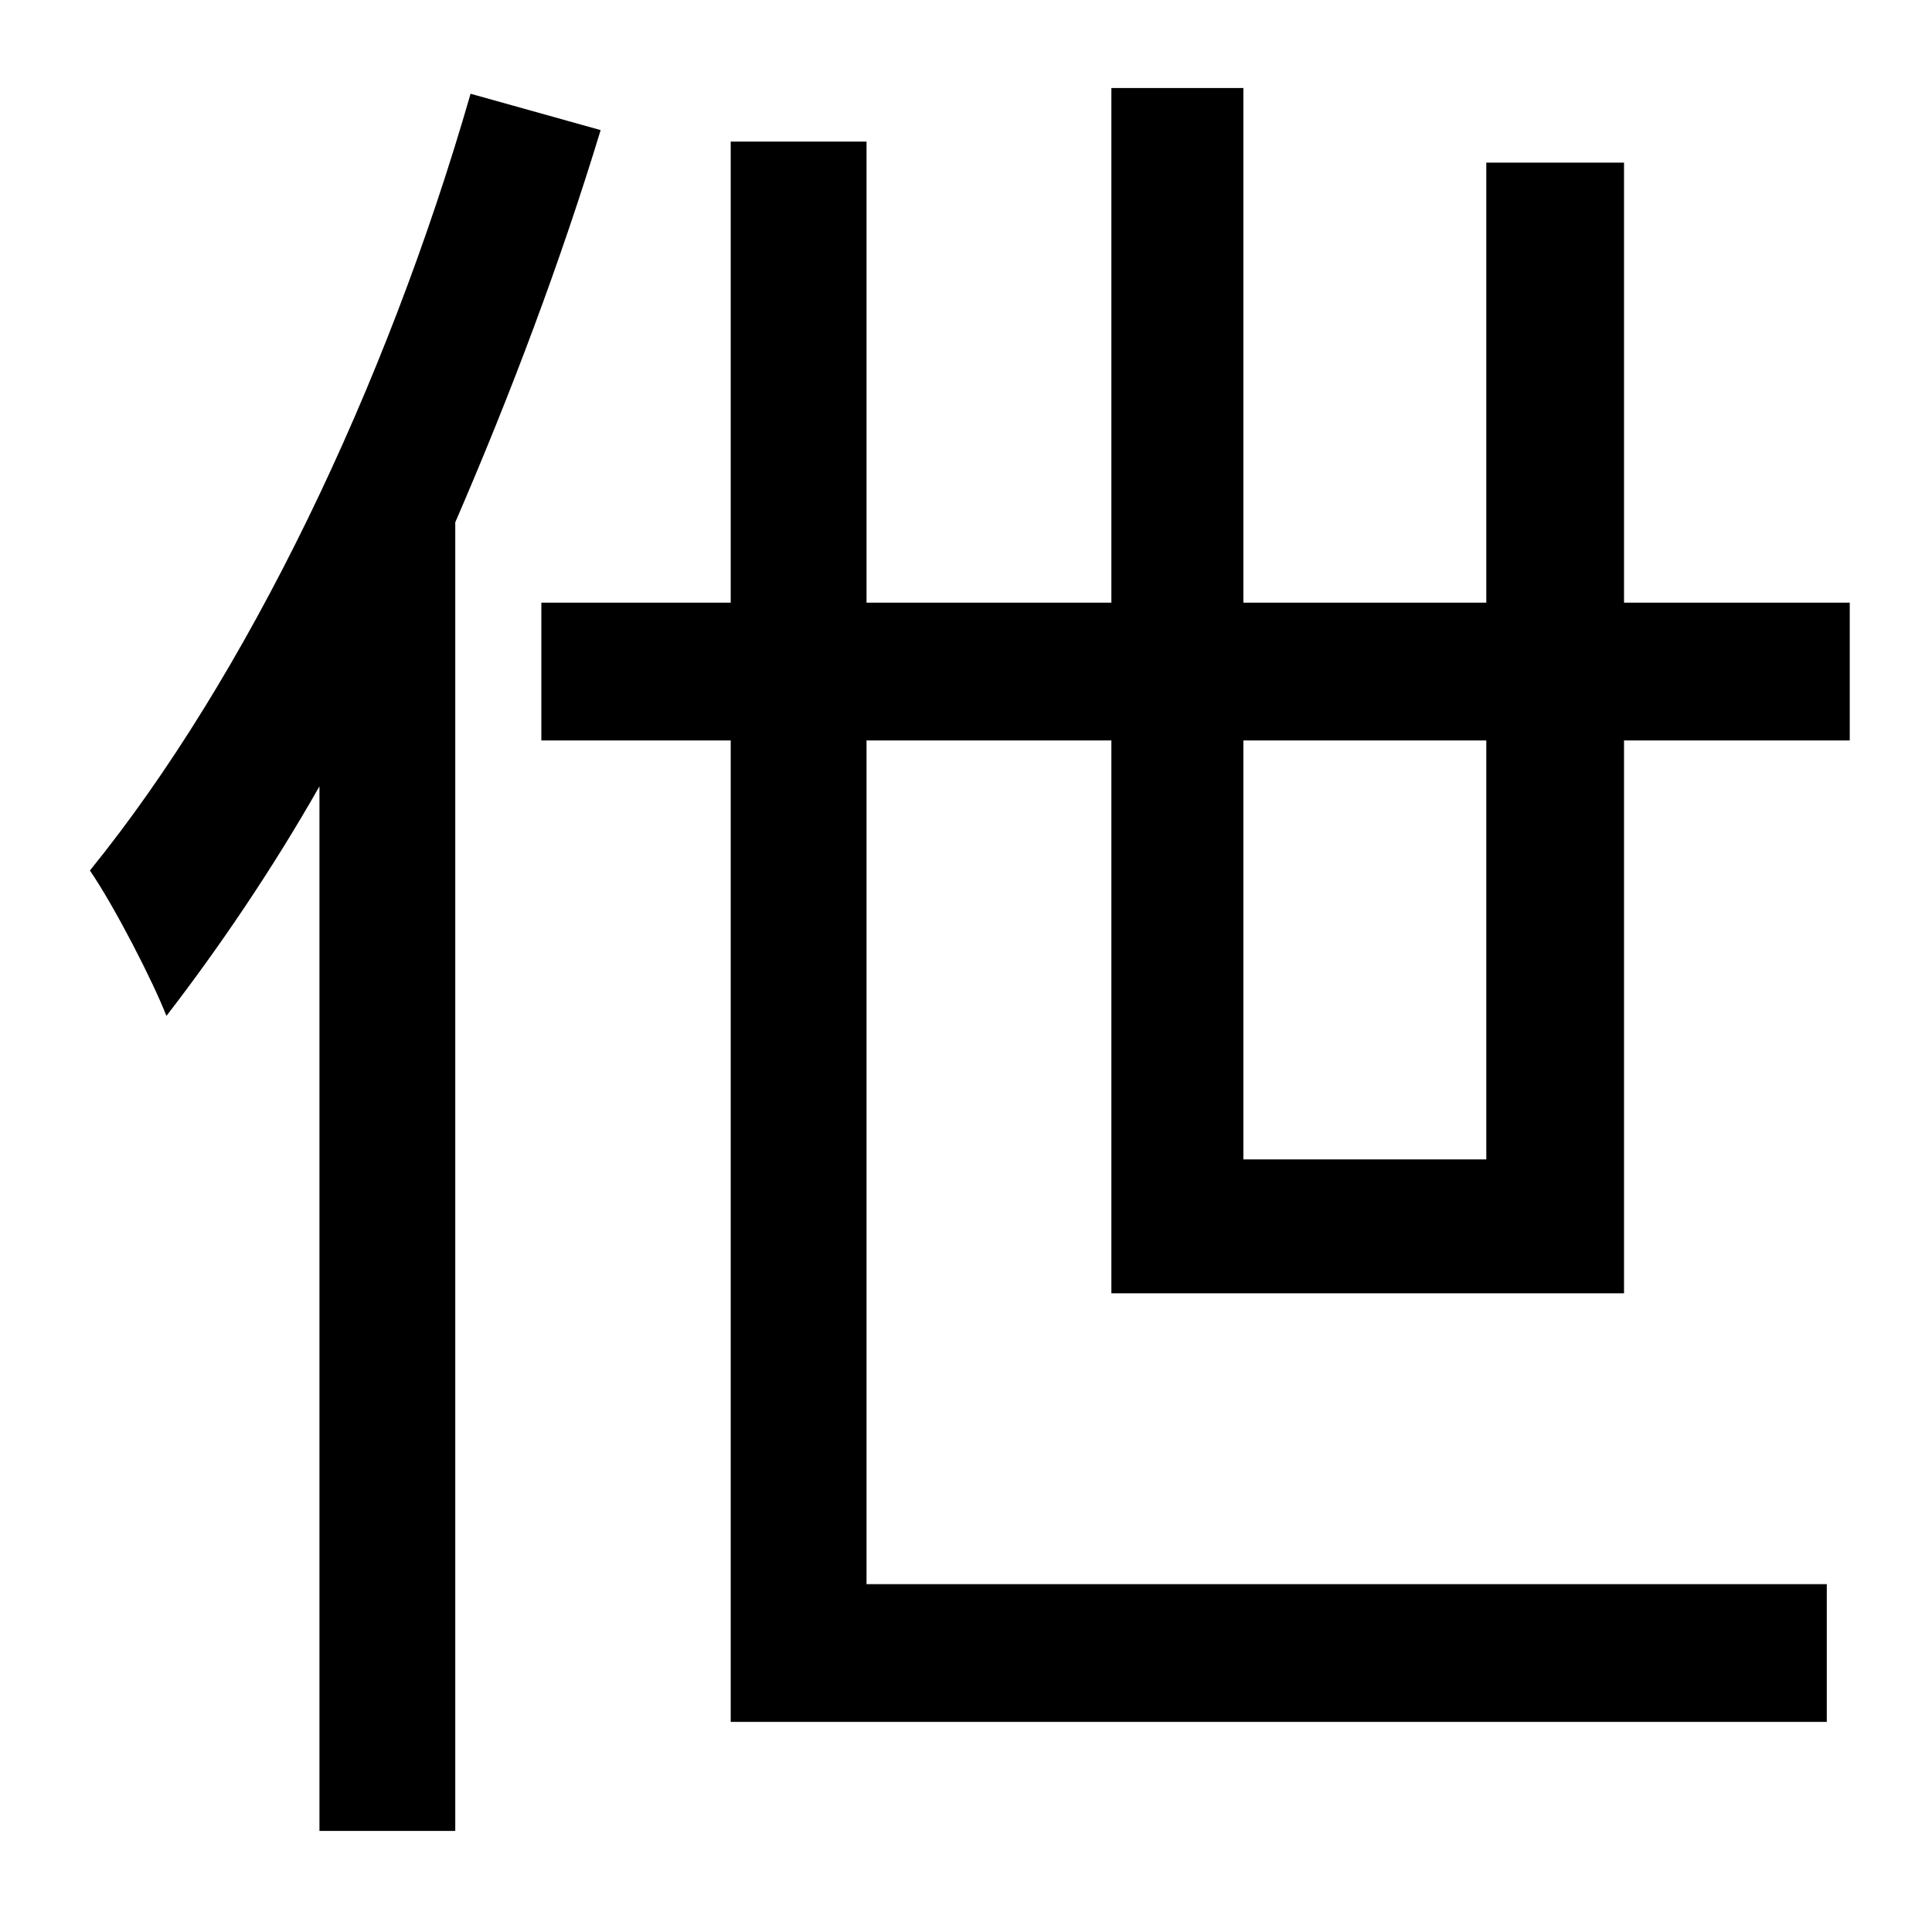 <?xml version="1.0" standalone="no"?>
<!DOCTYPE svg PUBLIC "-//W3C//DTD SVG 1.1//EN" "http://www.w3.org/Graphics/SVG/1.1/DTD/svg11.dtd" >
<svg xmlns="http://www.w3.org/2000/svg" xmlns:xlink="http://www.w3.org/1999/xlink" version="1.1" viewBox="-10 0 1010 1000">
   <path fill="currentColor"
d="M236 49l68 19c-21 69 -47 138 -76 205v684h-71v-546c-25 44 -53 85 -80 120c-7 -18 -27 -57 -40 -76c82 -101 155 -253 199 -406zM767 387h-127v219h127v-219zM839 676h-268v-289h-128v441h502v72h-573v-513h-99v-72h99v-241h71v241h128v-269h69v269h127v-230h72v230h118
v72h-118v289z" />
</svg>
